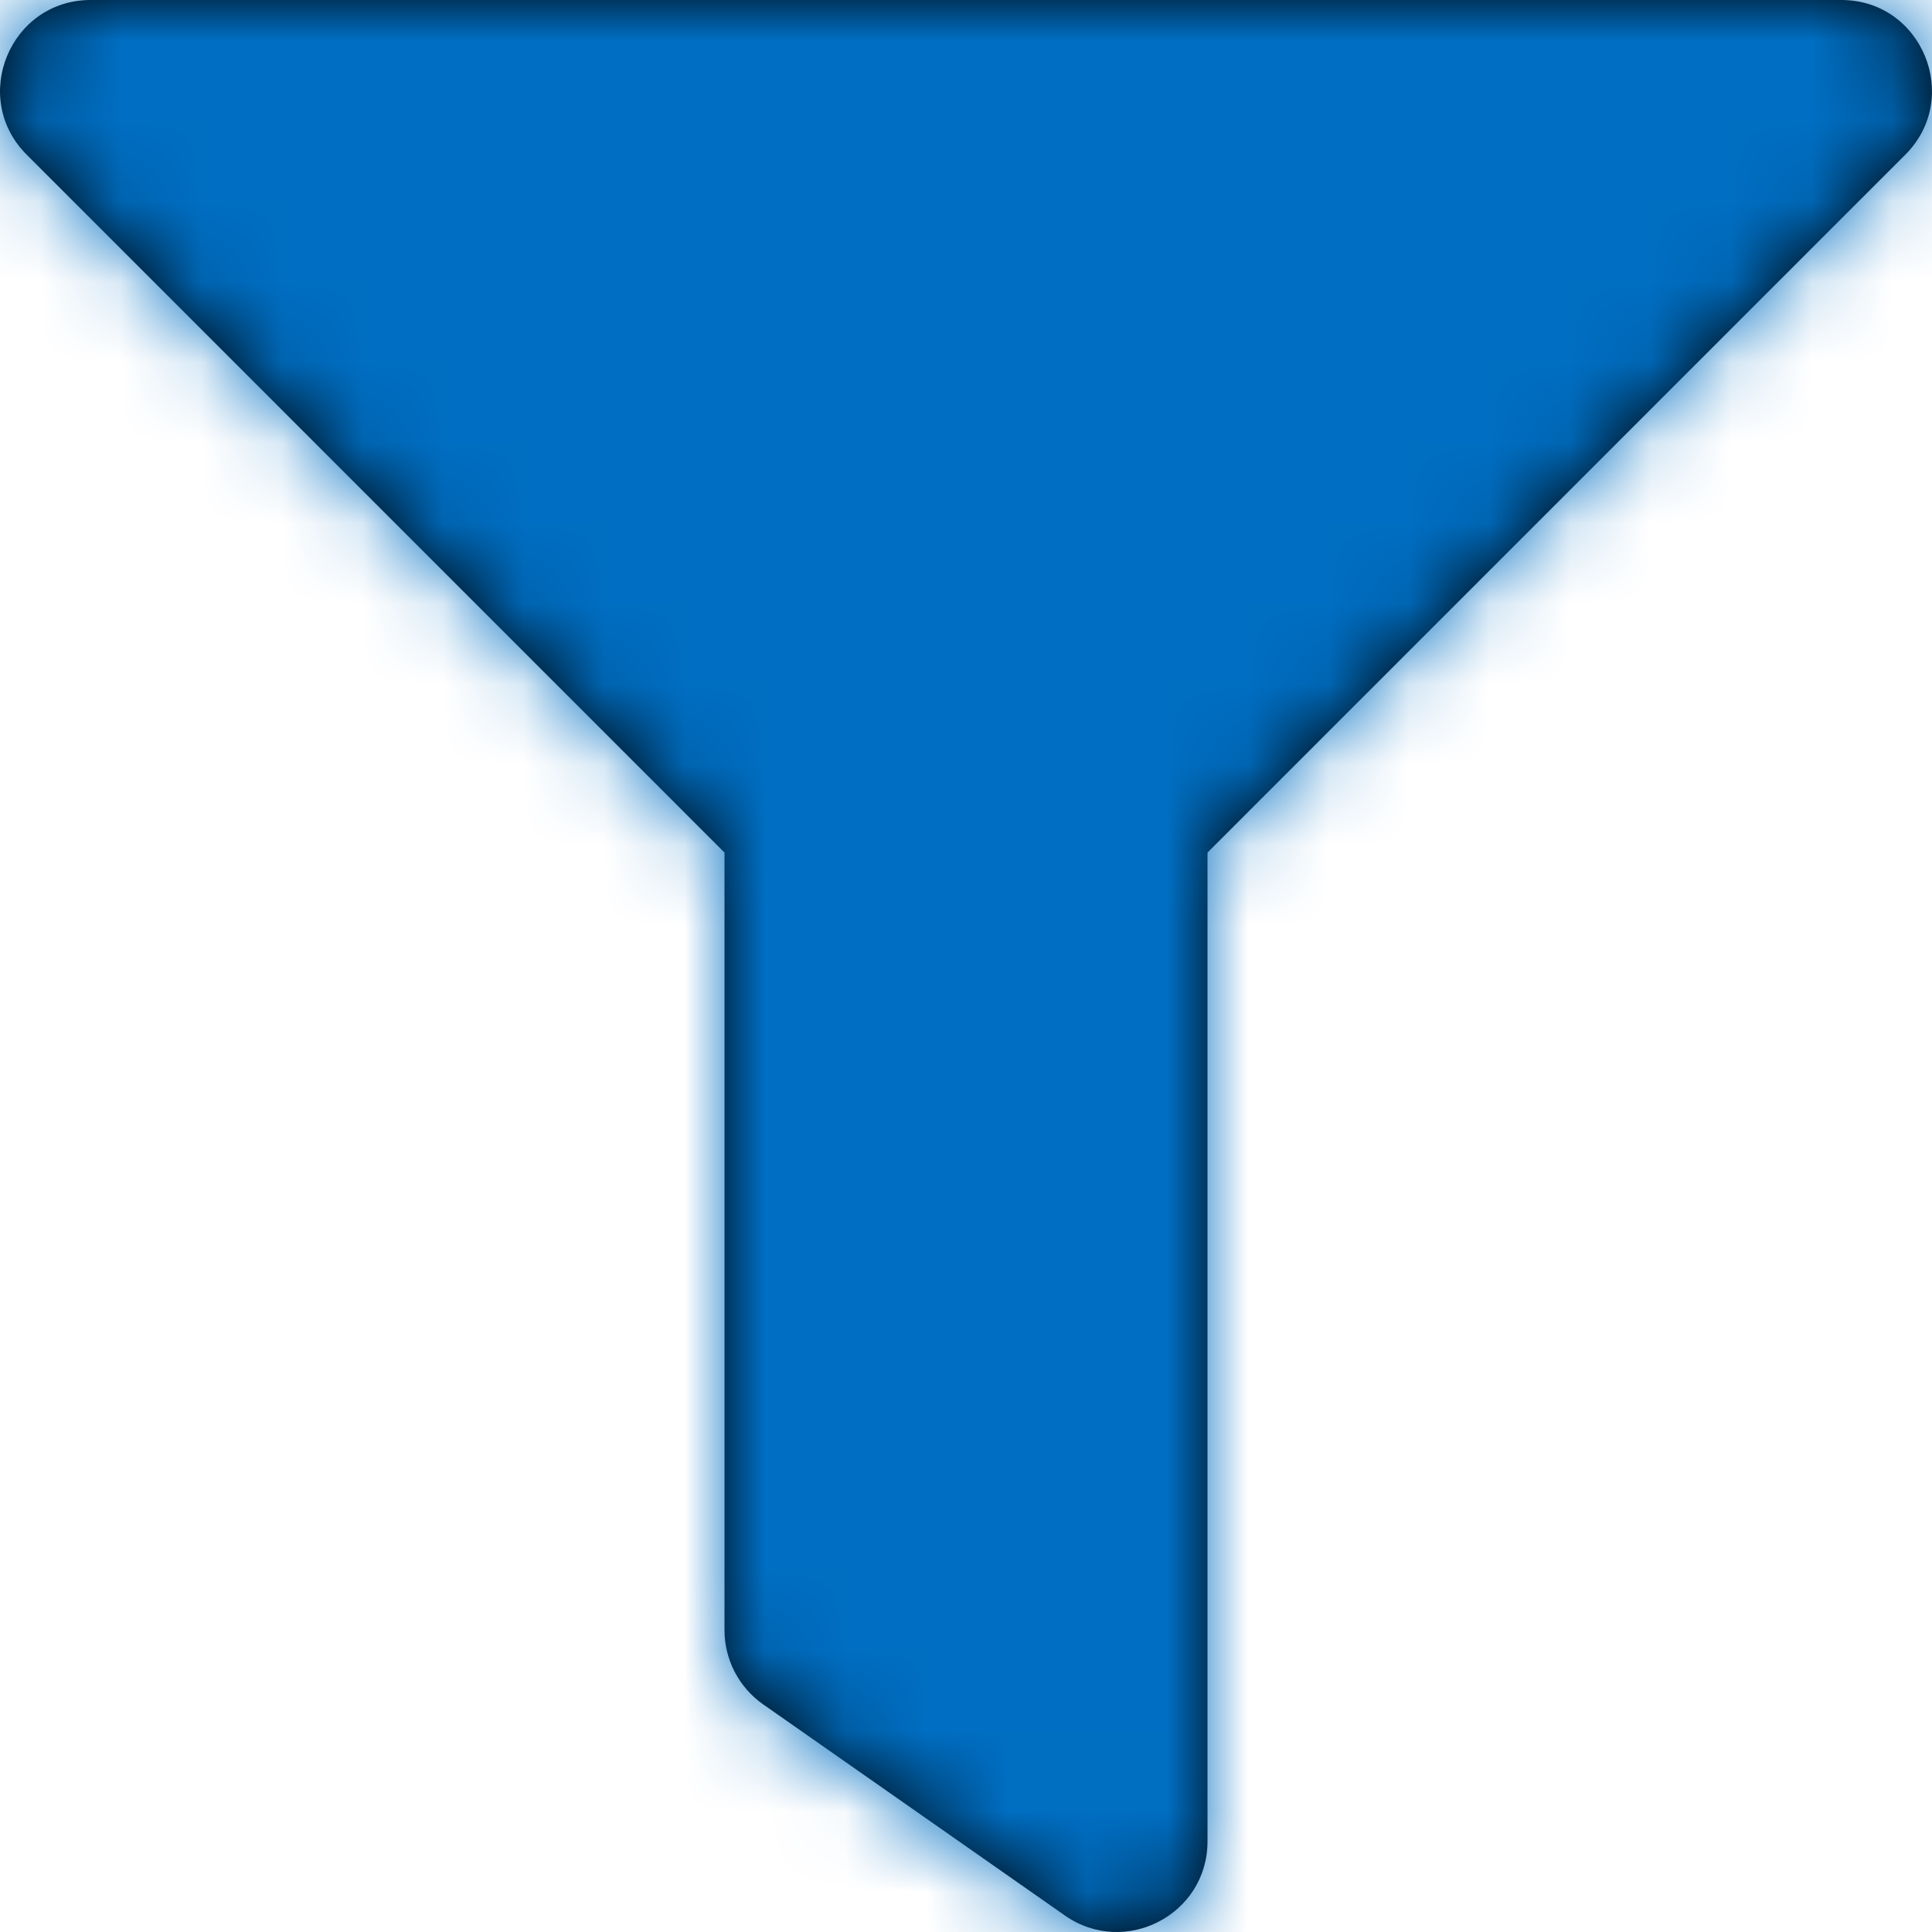 <?xml version="1.0" encoding="UTF-8"?>
<svg width="24px" height="24px" viewBox="0 0 24 24" version="1.1" xmlns="http://www.w3.org/2000/svg" xmlns:xlink="http://www.w3.org/1999/xlink">
    <!-- Generator: sketchtool 60.1 (101010) - https://sketch.com -->
    <title>49EF72D5-06DB-4C84-B602-50DCD0CC3511</title>
    <desc>Created with sketchtool.</desc>
    <defs>
        <path d="M22.874,0 L1.126,0 C0.127,0 -0.377,1.212 0.331,1.921 L9,10.591 L9,20.25 C9,20.617 9.179,20.961 9.48,21.172 L13.23,23.796 C13.97,24.314 15,23.789 15,22.874 L15,10.591 L23.669,1.921 C24.376,1.214 23.875,0 22.874,0" 
        id="path-1"></path>
    </defs>
    <g stroke="none" stroke-width="1" fill="inherit" fill-rule="evenodd">
        <g>
            <g>
                <mask id="mask-2">
                    <use xlink:href="#path-1"></use>
                </mask>
                <use xlink:href="#path-1"></use>
                <g mask="url(#mask-2)" fill="#006EC2">
                    <rect x="0" y="0" width="24" height="24"></rect>
                </g>
            </g>
        </g>
    </g>
</svg>